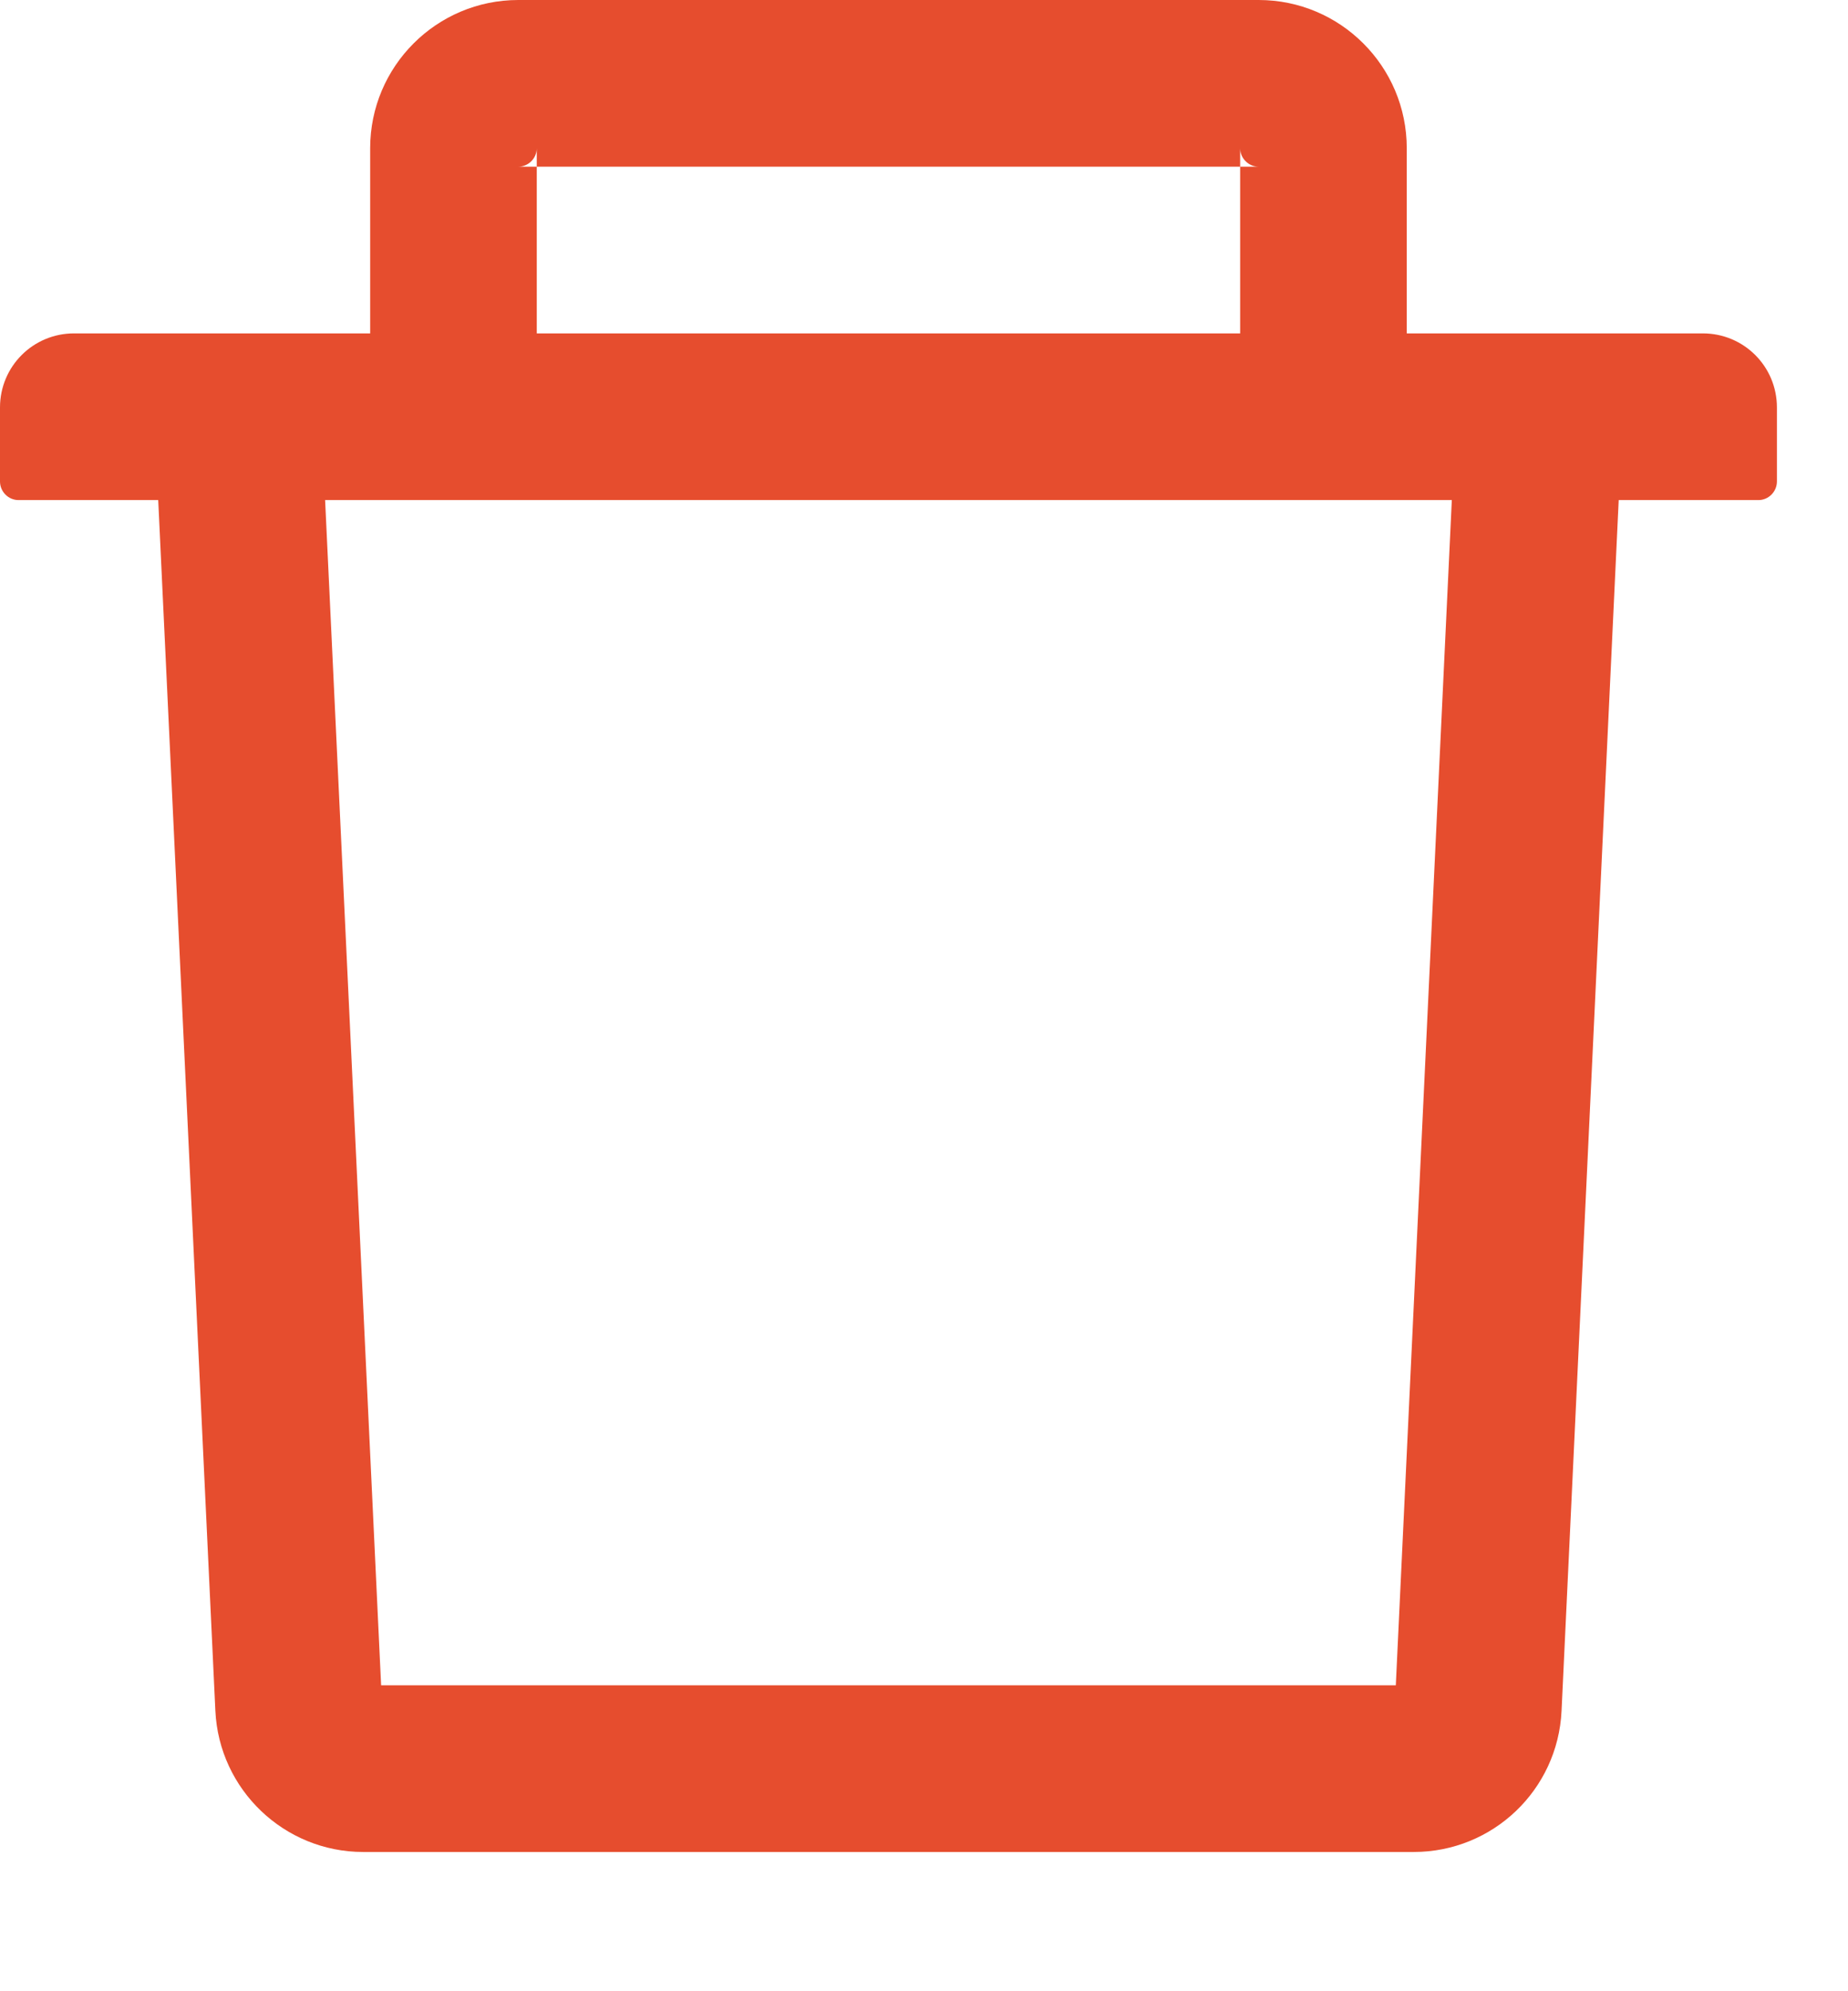 <svg width="13" height="14" viewBox="0 0 13 14" fill="none" xmlns="http://www.w3.org/2000/svg">
<path d="M3.776 1.172H3.646C3.717 1.172 3.776 1.113 3.776 1.042V1.172H8.724V1.042C8.724 1.113 8.783 1.172 8.854 1.172H8.724V2.344H9.896V1.042C9.896 0.467 9.429 0 8.854 0H3.646C3.071 0 2.604 0.467 2.604 1.042V2.344H3.776V1.172ZM11.979 2.344H0.521C0.233 2.344 0 2.576 0 2.865V3.385C0 3.457 0.059 3.516 0.13 3.516H1.113L1.515 12.028C1.541 12.583 2 13.021 2.555 13.021H9.945C10.501 13.021 10.959 12.585 10.985 12.028L11.387 3.516H12.37C12.441 3.516 12.5 3.457 12.5 3.385V2.865C12.5 2.576 12.267 2.344 11.979 2.344ZM9.819 11.849H2.681L2.287 3.516H10.213L9.819 11.849Z" fill="#E64D2E"/>
</svg>
